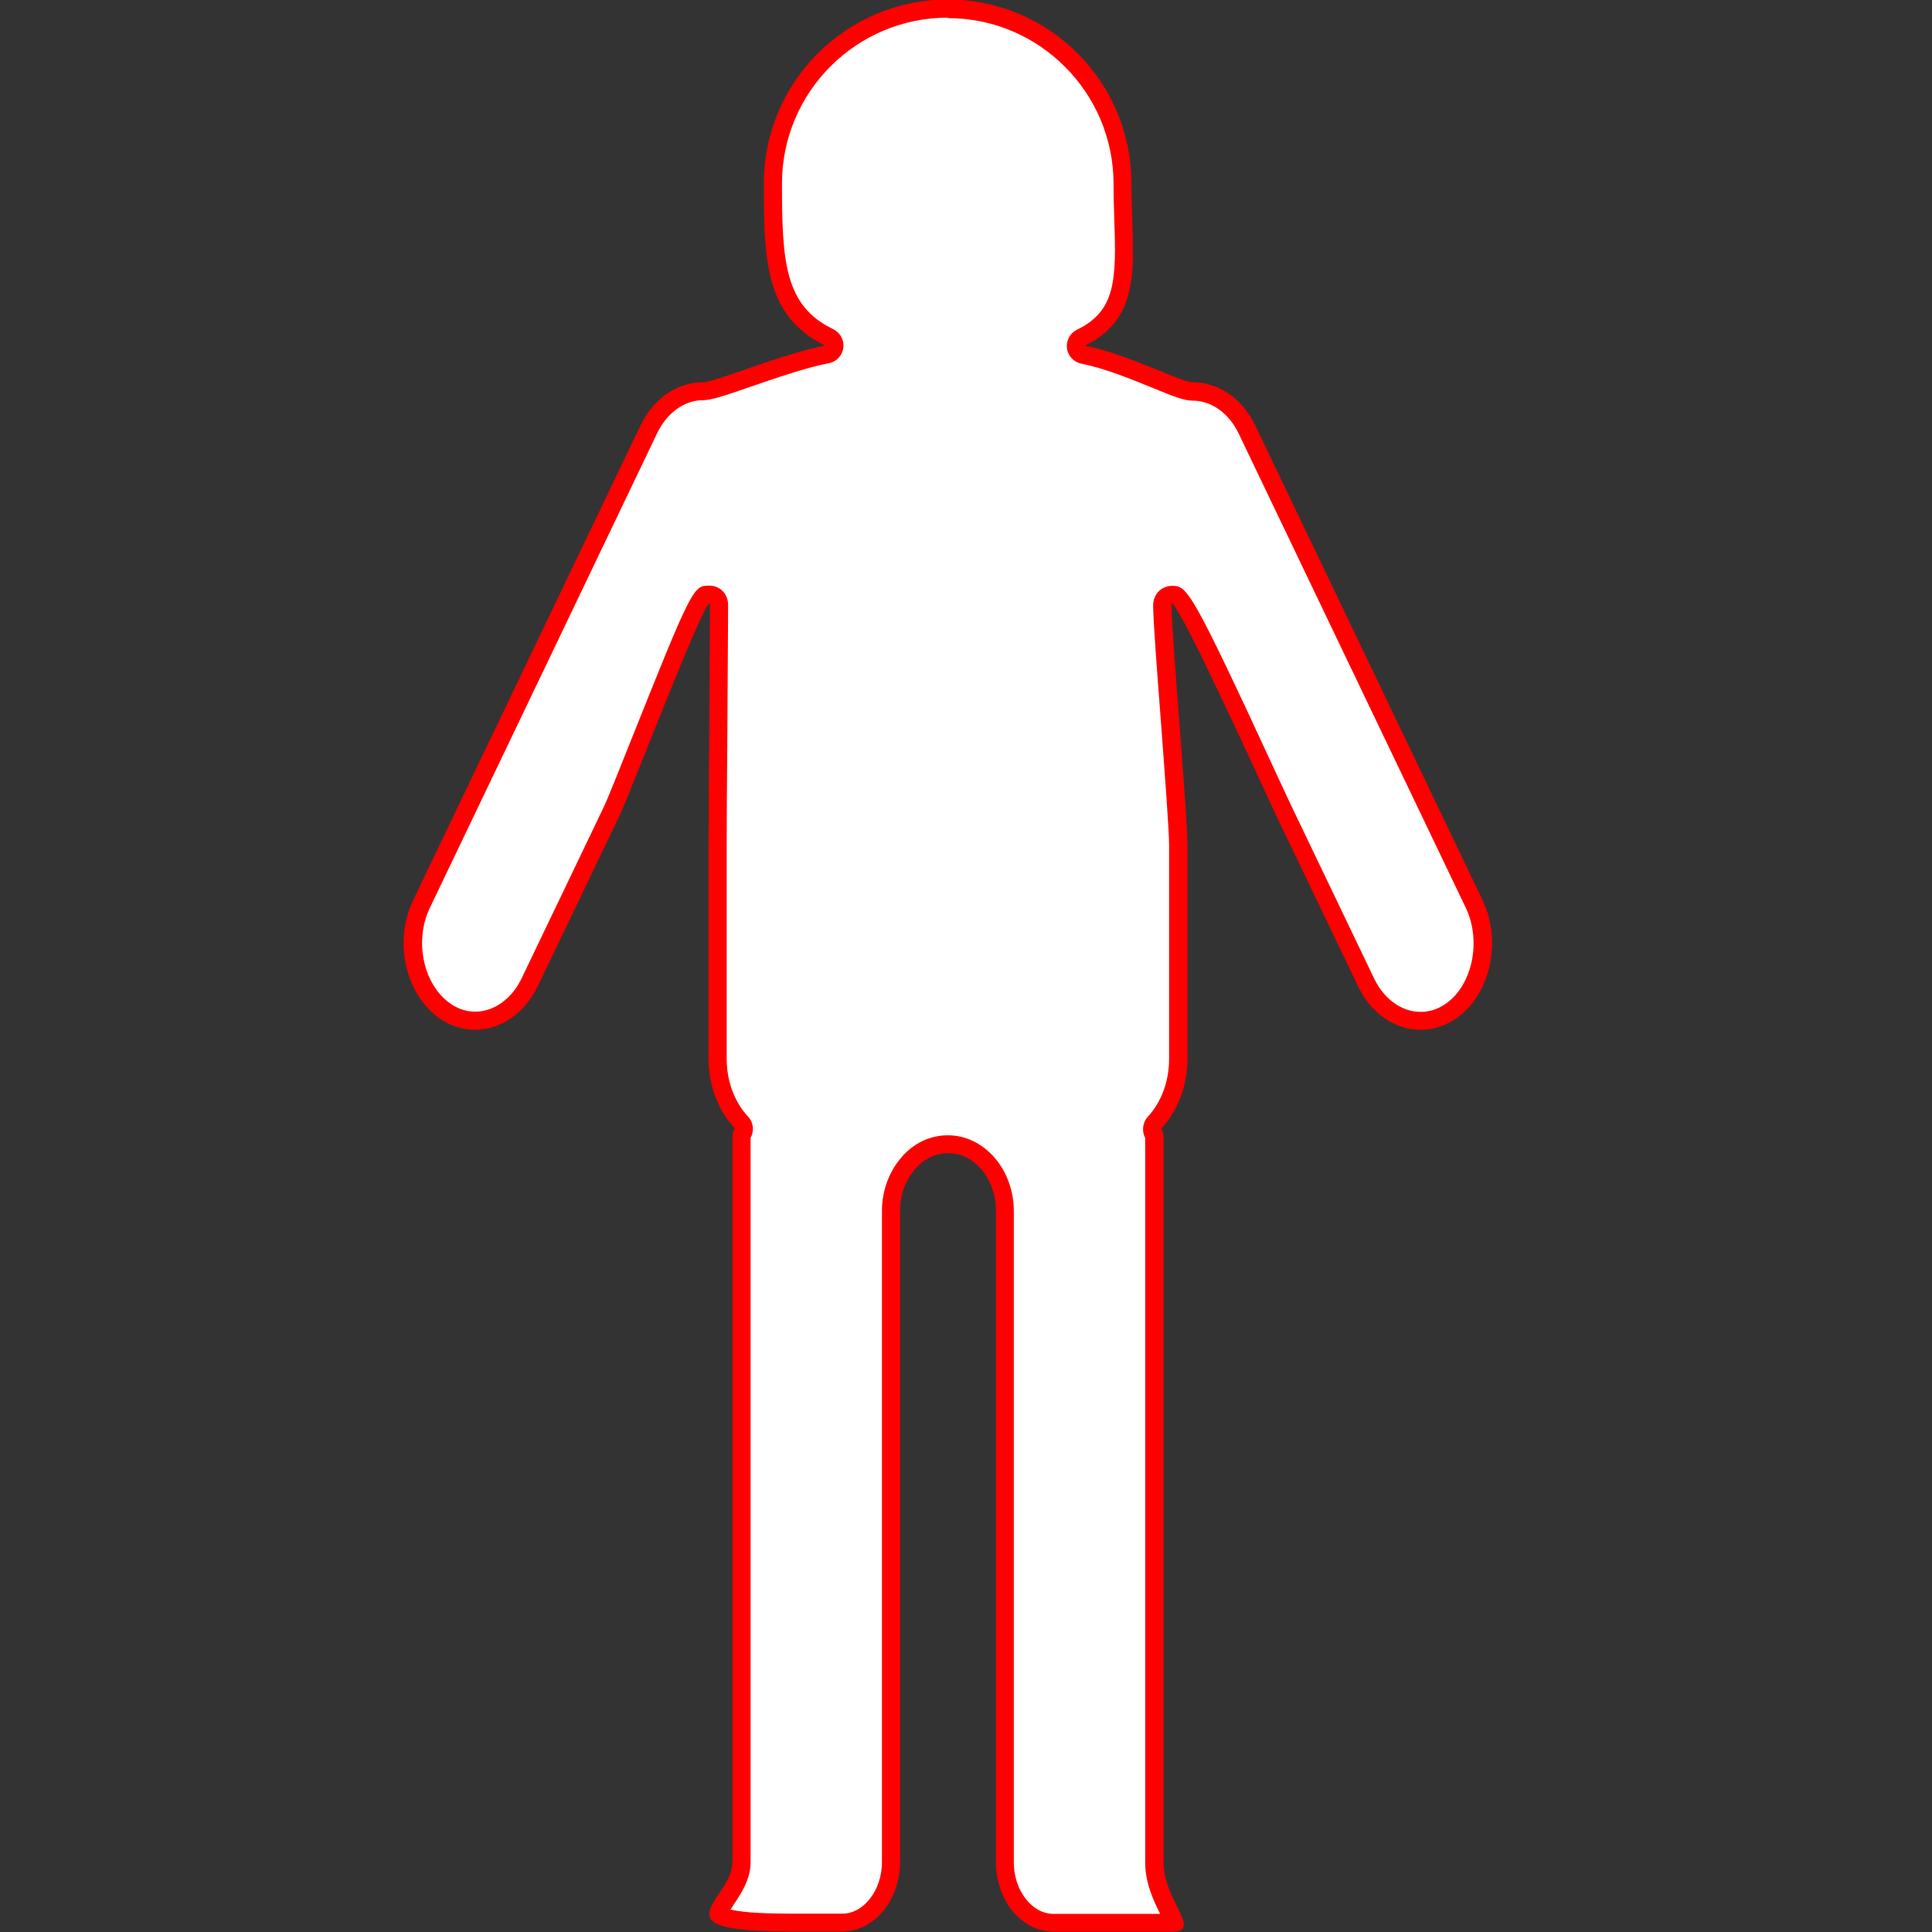 <?xml version="1.0" encoding="UTF-8"?><svg id="Layer_1" xmlns="http://www.w3.org/2000/svg" viewBox="0 0 80 80"><rect x="0" y="0" width="80" height="80" fill="#333333" stroke="none"/><path d="m43.62,79.62c-1.11,0-2.01-1.12-2.01-2.5v-26.97c0-1.52-1.06-2.76-2.36-2.76-.65,0-1.25.3-1.69.84-.43.52-.67,1.2-.67,1.92v26.97c0,1.38-.9,2.5-2.01,2.5h-2.16c-2.63,0-2.94-.3-2.98-.36-.01-.09.2-.42.33-.61.28-.42.63-.94.63-1.53v-30.07c.1-.15.12-.42,0-.55-.63-.67-.99-1.63-.99-2.65v-8.86c0-.6.02-2.78.03-4.96.02-2.18.03-4.37.03-4.96,0-.21-.19-.44-.4-.44-.37,0-.44,0-2.93,6.22-.52,1.31-.98,2.45-1.14,2.79l-3.39,7.07c-.47.97-1.33,1.57-2.25,1.57-.44,0-.88-.14-1.26-.41-1.28-.89-1.71-2.88-.96-4.42l9.41-19.65c.47-.97,1.33-1.58,2.24-1.58.28,0,.84-.19,1.89-.55,1.03-.35,2.31-.79,3.26-.97.16-.03.28-.16.3-.32.02-.16-.06-.32-.21-.39-2.33-1.12-2.33-3.44-2.33-6.37,0-3.99,3.25-7.24,7.24-7.24s7.23,3.25,7.23,7.24c0,.51.02,1,.03,1.48.08,2.31.14,3.98-1.76,4.89-.15.07-.23.23-.21.39.02.16.14.29.3.32.97.19,2.09.64,3,1.01.85.35,1.27.51,1.55.51.92,0,1.77.6,2.24,1.58l9.41,19.65c.74,1.55.31,3.54-.96,4.43-.39.27-.82.41-1.26.41-.92,0-1.78-.6-2.24-1.58l-3.39-7.07c-.08-.18-.27-.58-.52-1.11-3.64-7.88-3.79-7.88-4.14-7.88-.21,0-.4.22-.4.43,0,.6.16,2.69.32,4.9.16,2.17.33,4.41.33,5.02v8.86c0,1.01-.36,1.97-.99,2.65-.12.13-.13.33-.03.47l.03,30.15c0,.78.34,1.48.59,1.99.08.17.19.38.23.51-.03,0-.07,0-.11,0h-4.88Z" fill="#fff"/><path d="m39.25.75c3.78,0,6.86,3.08,6.86,6.87,0,.51.02,1.01.03,1.49.09,2.46.06,3.77-1.54,4.54-.29.14-.46.45-.42.77.04.32.29.58.6.64.93.18,2.04.63,2.92.99.92.38,1.34.54,1.69.54.77,0,1.5.52,1.9,1.36l9.41,19.65c.65,1.37.27,3.19-.83,3.96-.33.23-.68.34-1.05.34-.77,0-1.5-.52-1.91-1.36l-3.39-7.07c-.09-.18-.27-.58-.52-1.11-3.74-8.1-3.84-8.1-4.48-8.1-.38,0-.77.3-.77.81,0,.62.16,2.71.33,4.93.16,2.16.33,4.39.33,4.99v8.86c0,.92-.32,1.79-.88,2.39-.22.24-.26.6-.11.88v30c0,.85.35,1.59.62,2.13h-4.42c-.89,0-1.64-.97-1.64-2.13v-26.97c0-1.73-1.23-3.14-2.73-3.14-.76,0-1.47.35-1.97.97-.49.59-.76,1.36-.76,2.16v26.97c0,1.15-.75,2.13-1.64,2.13h-2.16c-1.47,0-2.15-.09-2.47-.17.05-.07.1-.15.14-.22.31-.46.69-1.04.69-1.74v-30c.16-.28.12-.64-.11-.88-.56-.6-.88-1.47-.88-2.39v-8.86c0-.6.01-2.77.03-4.95.01-2.18.03-4.37.03-4.97,0-.53-.4-.81-.77-.81,0,0,0,0-.01,0-.66,0-.7.04-3.26,6.45-.5,1.25-.97,2.44-1.13,2.76l-3.39,7.07c-.41.84-1.14,1.36-1.91,1.36-.37,0-.72-.11-1.04-.34-1.11-.78-1.5-2.59-.84-3.96l9.41-19.65c.4-.84,1.13-1.37,1.9-1.37.34,0,.86-.17,2.01-.57,1.02-.35,2.29-.79,3.2-.96.32-.06.56-.32.6-.64s-.13-.63-.42-.77c-2.02-.97-2.12-2.83-2.12-6.03,0-3.79,3.08-6.87,6.87-6.87m0-.75c-4.2,0-7.62,3.4-7.62,7.62,0,3.01,0,5.49,2.54,6.71-1.76.33-4.56,1.52-5.07,1.52-1.03,0-2.03.64-2.58,1.79l-9.41,19.65c-.82,1.71-.33,3.9,1.09,4.9.46.32.97.47,1.47.47,1.03,0,2.03-.64,2.59-1.79l3.39-7.07c.49-1.04,3.44-8.79,3.73-8.79.01,0,.02.02.02.06,0,1.19-.06,8.73-.06,9.92v8.86c0,1.15.42,2.19,1.09,2.9-.06.08-.1.19-.1.3v30.07c0,1.59-3.32,2.88,2.39,2.88h2.16c1.31,0,2.39-1.29,2.39-2.88v-26.97c0-.66.23-1.25.59-1.68.36-.44.85-.7,1.4-.7,1.1,0,1.98,1.07,1.98,2.39v26.97c0,1.59,1.07,2.88,2.39,2.88h4.88c1.31,0-.33-1.29-.33-2.88v-30.07c0-.11-.04-.21-.1-.3.67-.72,1.09-1.76,1.09-2.9v-8.86c0-1.25-.66-8.73-.66-9.92,0-.04,0-.06.02-.06.32,0,3.85,7.79,4.32,8.78l3.39,7.07c.55,1.15,1.55,1.79,2.58,1.79.5,0,1.01-.15,1.48-.47,1.42-.99,1.9-3.19,1.09-4.9l-9.41-19.65c-.55-1.15-1.55-1.79-2.58-1.79-.51,0-2.72-1.18-4.48-1.52,2.54-1.22,1.93-3.7,1.93-6.71,0-4.21-3.4-7.62-7.61-7.62h0Z" fill="red"/></svg>
